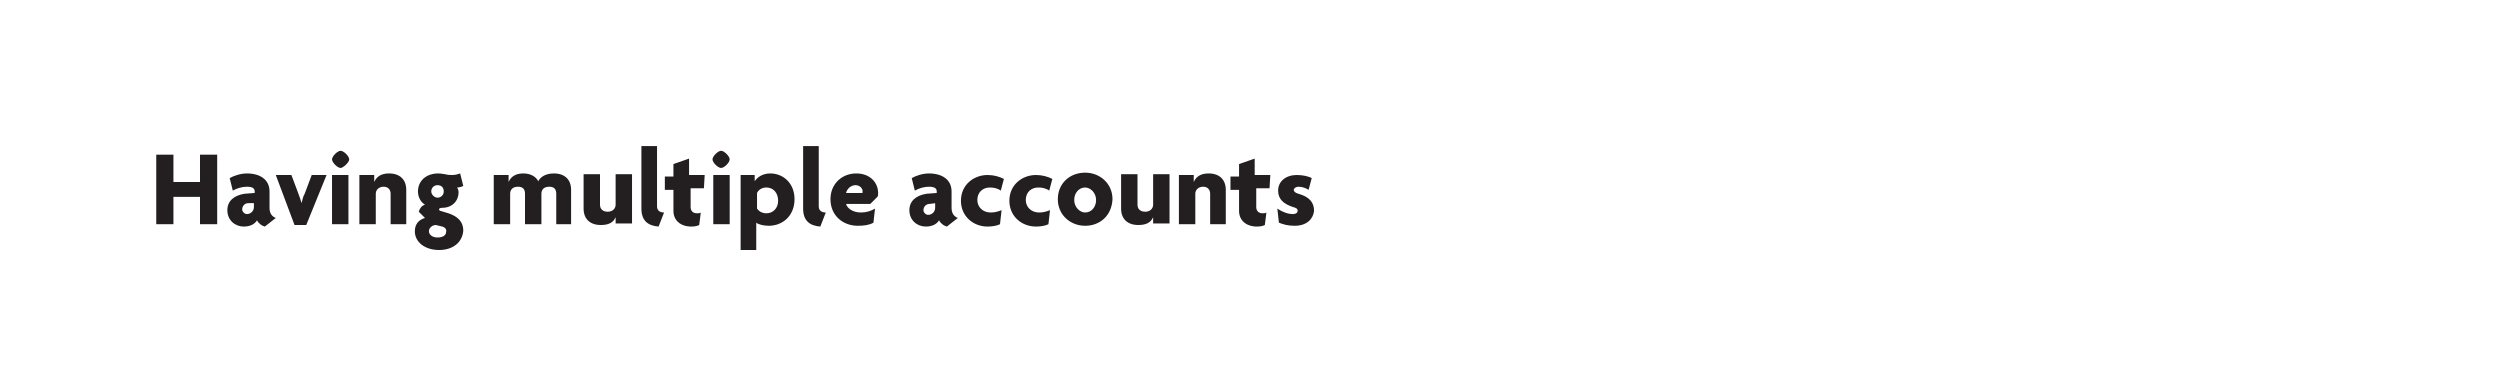 <svg id="Layer_1" xmlns="http://www.w3.org/2000/svg" viewBox="0 0 320 50"><style>.st0{fill:#231f20}</style><path class="st0" d="M25.6 28.7v-3.5h-3.4v3.5H20v-8.9h2.2v3.5h3.4v-3.5h2.2v8.9h-2.2zm8.3.3c-.4-.1-.8-.4-1-.8-.3.5-.9.8-1.7.8-1.1 0-2.1-.8-2.1-2.1 0-1.2.9-1.9 2.2-2.1l1.3-.1v-.2c0-.4-.3-.6-1-.6-.6 0-1.3.2-1.8.5l-.4-1.6c.5-.3 1.4-.6 2.2-.6 1.7 0 2.9.8 2.9 2.3v2.1c0 .7.3 1.1.8 1.3L33.9 29zm-1.4-3h-.7c-.5 0-.8.4-.8.8 0 .3.3.6.6.6.5 0 .9-.4.9-.9V26zm6.7 2.8h-1.5l-2.4-6.4h2l.9 2.4c.1.3.3.8.4 1.2.1-.4.2-.9.4-1.2l.9-2.4h1.9l-2.6 6.4zm4.4-7.3c-.4 0-1.1-.7-1.1-1.1s.7-1.1 1.1-1.1c.4 0 1.1.7 1.1 1.1s-.8 1.1-1.1 1.1zm-1.1 7.2v-6.3h2.1v6.3h-2.1zm7.5 0v-3.9c0-.5-.3-.9-.9-.9-.6 0-1 .4-1 .9v3.9H46v-6.3h1.9v.9c.3-.7.9-1.1 1.9-1.1 1.4 0 2.2.8 2.2 2.1v4.4h-2zm6.2 3.3c-1.8 0-3.1-1-3.1-2.4 0-1 .6-1.5 1.3-1.7l-.8-.8c.1-.4.4-.8.8-.9-.5-.3-.9-.9-.9-1.7 0-1.3 1-2.3 2.6-2.3.4 0 .7.1.9.1.3.1.6.1.9.1.4 0 .7-.1 1-.2l.4 1.6c-.2.1-.5.2-.8.2.1.1.2.4.2.6 0 1.1-.8 2-2.1 2-.3 0-.4.1-.4.2s.1.2.2.2l1 .3c1.2.4 1.9 1.1 1.9 2.2C59.2 31 58 32 56.2 32zm.4-3l-.8-.2c-.5 0-.9.4-.9.8s.4.8 1.1.8c.7 0 1.1-.3 1.1-.7.1-.3-.1-.6-.5-.7zm-.6-5.3c-.5 0-.8.4-.8.8s.4.8.8.8.8-.3.8-.8-.3-.8-.8-.8zm15.2 5v-3.9c0-.5-.2-.9-.9-.9s-1 .4-1 .9v3.9h-2.1v-3.9c0-.5-.2-.9-.9-.9s-1 .4-1 .9v3.9h-2.1v-6.3h1.9v.9c.3-.7.9-1.1 1.9-1.1.9 0 1.6.4 1.9 1 .3-.6 1-1 2-1 1.4 0 2.2.8 2.2 2.1v4.4h-1.9zm7.6 0v-.9c-.3.7-.9 1-1.9 1-1.4 0-2.2-.8-2.2-2.1v-4.4h2.1v3.9c0 .5.3.9 1 .9.6 0 1-.4 1-.9v-3.9h2.1v6.3h-2.1zm5.5.3c-1.3-.1-2.2-.7-2.2-2.3v-8h2v7.7c0 .5.3.8.9.8l-.7 1.8zm5.8-4.9h-1.7v2.4c0 .5.3.8.8.8.2 0 .4 0 .5-.1l-.2 1.6c-.2.1-.5.2-1 .2-1.4 0-2.3-.8-2.3-2v-2.7h-1.1v-1.7h1.1V21l2-.7v2.1h2l-.1 1.7zm2.2-2.6c-.4 0-1.1-.7-1.1-1.1s.7-1.1 1.1-1.1c.4 0 1.1.7 1.1 1.1s-.7 1.1-1.1 1.1zm-1 7.2v-6.3h2.1v6.3h-2.1zm7.1.2c-.7 0-1.4-.2-1.6-.4V32h-2v-9.6h1.8v.8c.4-.6 1.1-1 2-1 1.6 0 3.1 1.2 3.1 3.3 0 2.1-1.5 3.4-3.3 3.4zm-.3-4.9c-.6 0-1 .3-1.2.7v2c.2.3.6.6 1.2.6.9 0 1.5-.7 1.5-1.6 0-1-.6-1.7-1.5-1.7zm6.9 5c-1.3-.1-2.2-.7-2.2-2.3v-8h2v7.7c0 .5.3.8.9.8L105 29zm7.3-3.8l-.9.9h-3.1c.1.5.8 1.1 1.9 1.1.7 0 1.3-.2 1.8-.5l-.2 1.8c-.5.3-1.2.4-2 .4-1.9 0-3.5-1.3-3.5-3.4 0-2 1.5-3.3 3.3-3.3 1.8 0 2.8 1.2 2.8 2.5 0 .2 0 .4-.1.5zm-2.8-1.5c-.6 0-1.1.5-1.2 1h2.1v-.1c.1-.4-.3-.9-.9-.9zm11.7 5.3c-.4-.1-.8-.4-1-.8-.3.5-.9.8-1.7.8-1.1 0-2.1-.8-2.1-2.1 0-1.2.9-1.9 2.2-2.1l1.3-.1v-.2c0-.4-.3-.6-1-.6-.6 0-1.3.2-1.8.5l-.4-1.6c.5-.3 1.4-.6 2.2-.6 1.7 0 2.9.8 2.9 2.3v2.1c0 .7.3 1.1.8 1.3l-1.4 1.1zm-1.4-3l-.8.1c-.5 0-.8.4-.8.8 0 .3.3.6.6.6.5 0 .9-.4.9-.9V26zm8.3-1.6c-.4-.3-.9-.4-1.4-.4-.9 0-1.6.6-1.6 1.6 0 .9.7 1.6 1.7 1.6.5 0 .9-.1 1.4-.3l-.2 1.8c-.4.2-1 .3-1.6.3-1.8 0-3.4-1.3-3.4-3.3 0-2.1 1.7-3.3 3.4-3.3.8 0 1.5.2 2.1.5l-.4 1.5zm6.2 0c-.4-.3-.9-.4-1.4-.4-.9 0-1.6.6-1.6 1.6 0 .9.7 1.6 1.7 1.6.5 0 .9-.1 1.4-.3l-.2 1.8c-.4.2-1 .3-1.6.3-1.8 0-3.4-1.3-3.4-3.3 0-2.1 1.7-3.3 3.4-3.3.8 0 1.5.2 2.1.5l-.4 1.5zm4.6 4.5c-1.9 0-3.5-1.4-3.5-3.4s1.5-3.4 3.5-3.4c1.9 0 3.5 1.4 3.5 3.4-.1 2.1-1.6 3.4-3.5 3.4zm0-4.9c-.8 0-1.4.7-1.4 1.6 0 .9.7 1.6 1.4 1.6.8 0 1.4-.7 1.4-1.6 0-.9-.7-1.6-1.4-1.6zm8.7 4.7v-.9c-.3.7-.9 1-1.9 1-1.4 0-2.2-.8-2.2-2.1v-4.4h2.1v3.9c0 .5.3.9 1 .9.6 0 1-.4 1-.9v-3.9h2.1v6.3h-2.1zm7.3 0v-3.9c0-.5-.3-.9-.9-.9-.6 0-1 .4-1 .9v3.9h-2.1v-6.3h1.9v.9c.3-.7.9-1.1 1.9-1.1 1.4 0 2.2.8 2.2 2.1v4.4h-2zm7.6-4.6h-1.7v2.4c0 .5.3.8.8.8.2 0 .4 0 .5-.1l-.2 1.6c-.2.1-.5.2-1 .2-1.4 0-2.3-.8-2.3-2v-2.7h-1.1v-1.7h1.1V21l2-.7v2.1h2l-.1 1.7zm3.2 4.8c-.9 0-1.5-.2-2-.4l-.2-1.8c.6.4 1.3.7 2 .7.4 0 .6-.2.6-.4 0-.3-.2-.4-.6-.5-1.2-.4-1.9-1-1.9-2.1 0-1.2 1-2 2.4-2 .8 0 1.6.2 1.9.4l-.4 1.5c-.3-.2-.8-.4-1.3-.4-.3 0-.6.2-.6.4s.2.4.6.5c1.4.4 2 1.1 2 2.2-.1.9-.8 1.9-2.5 1.9z"/></svg>